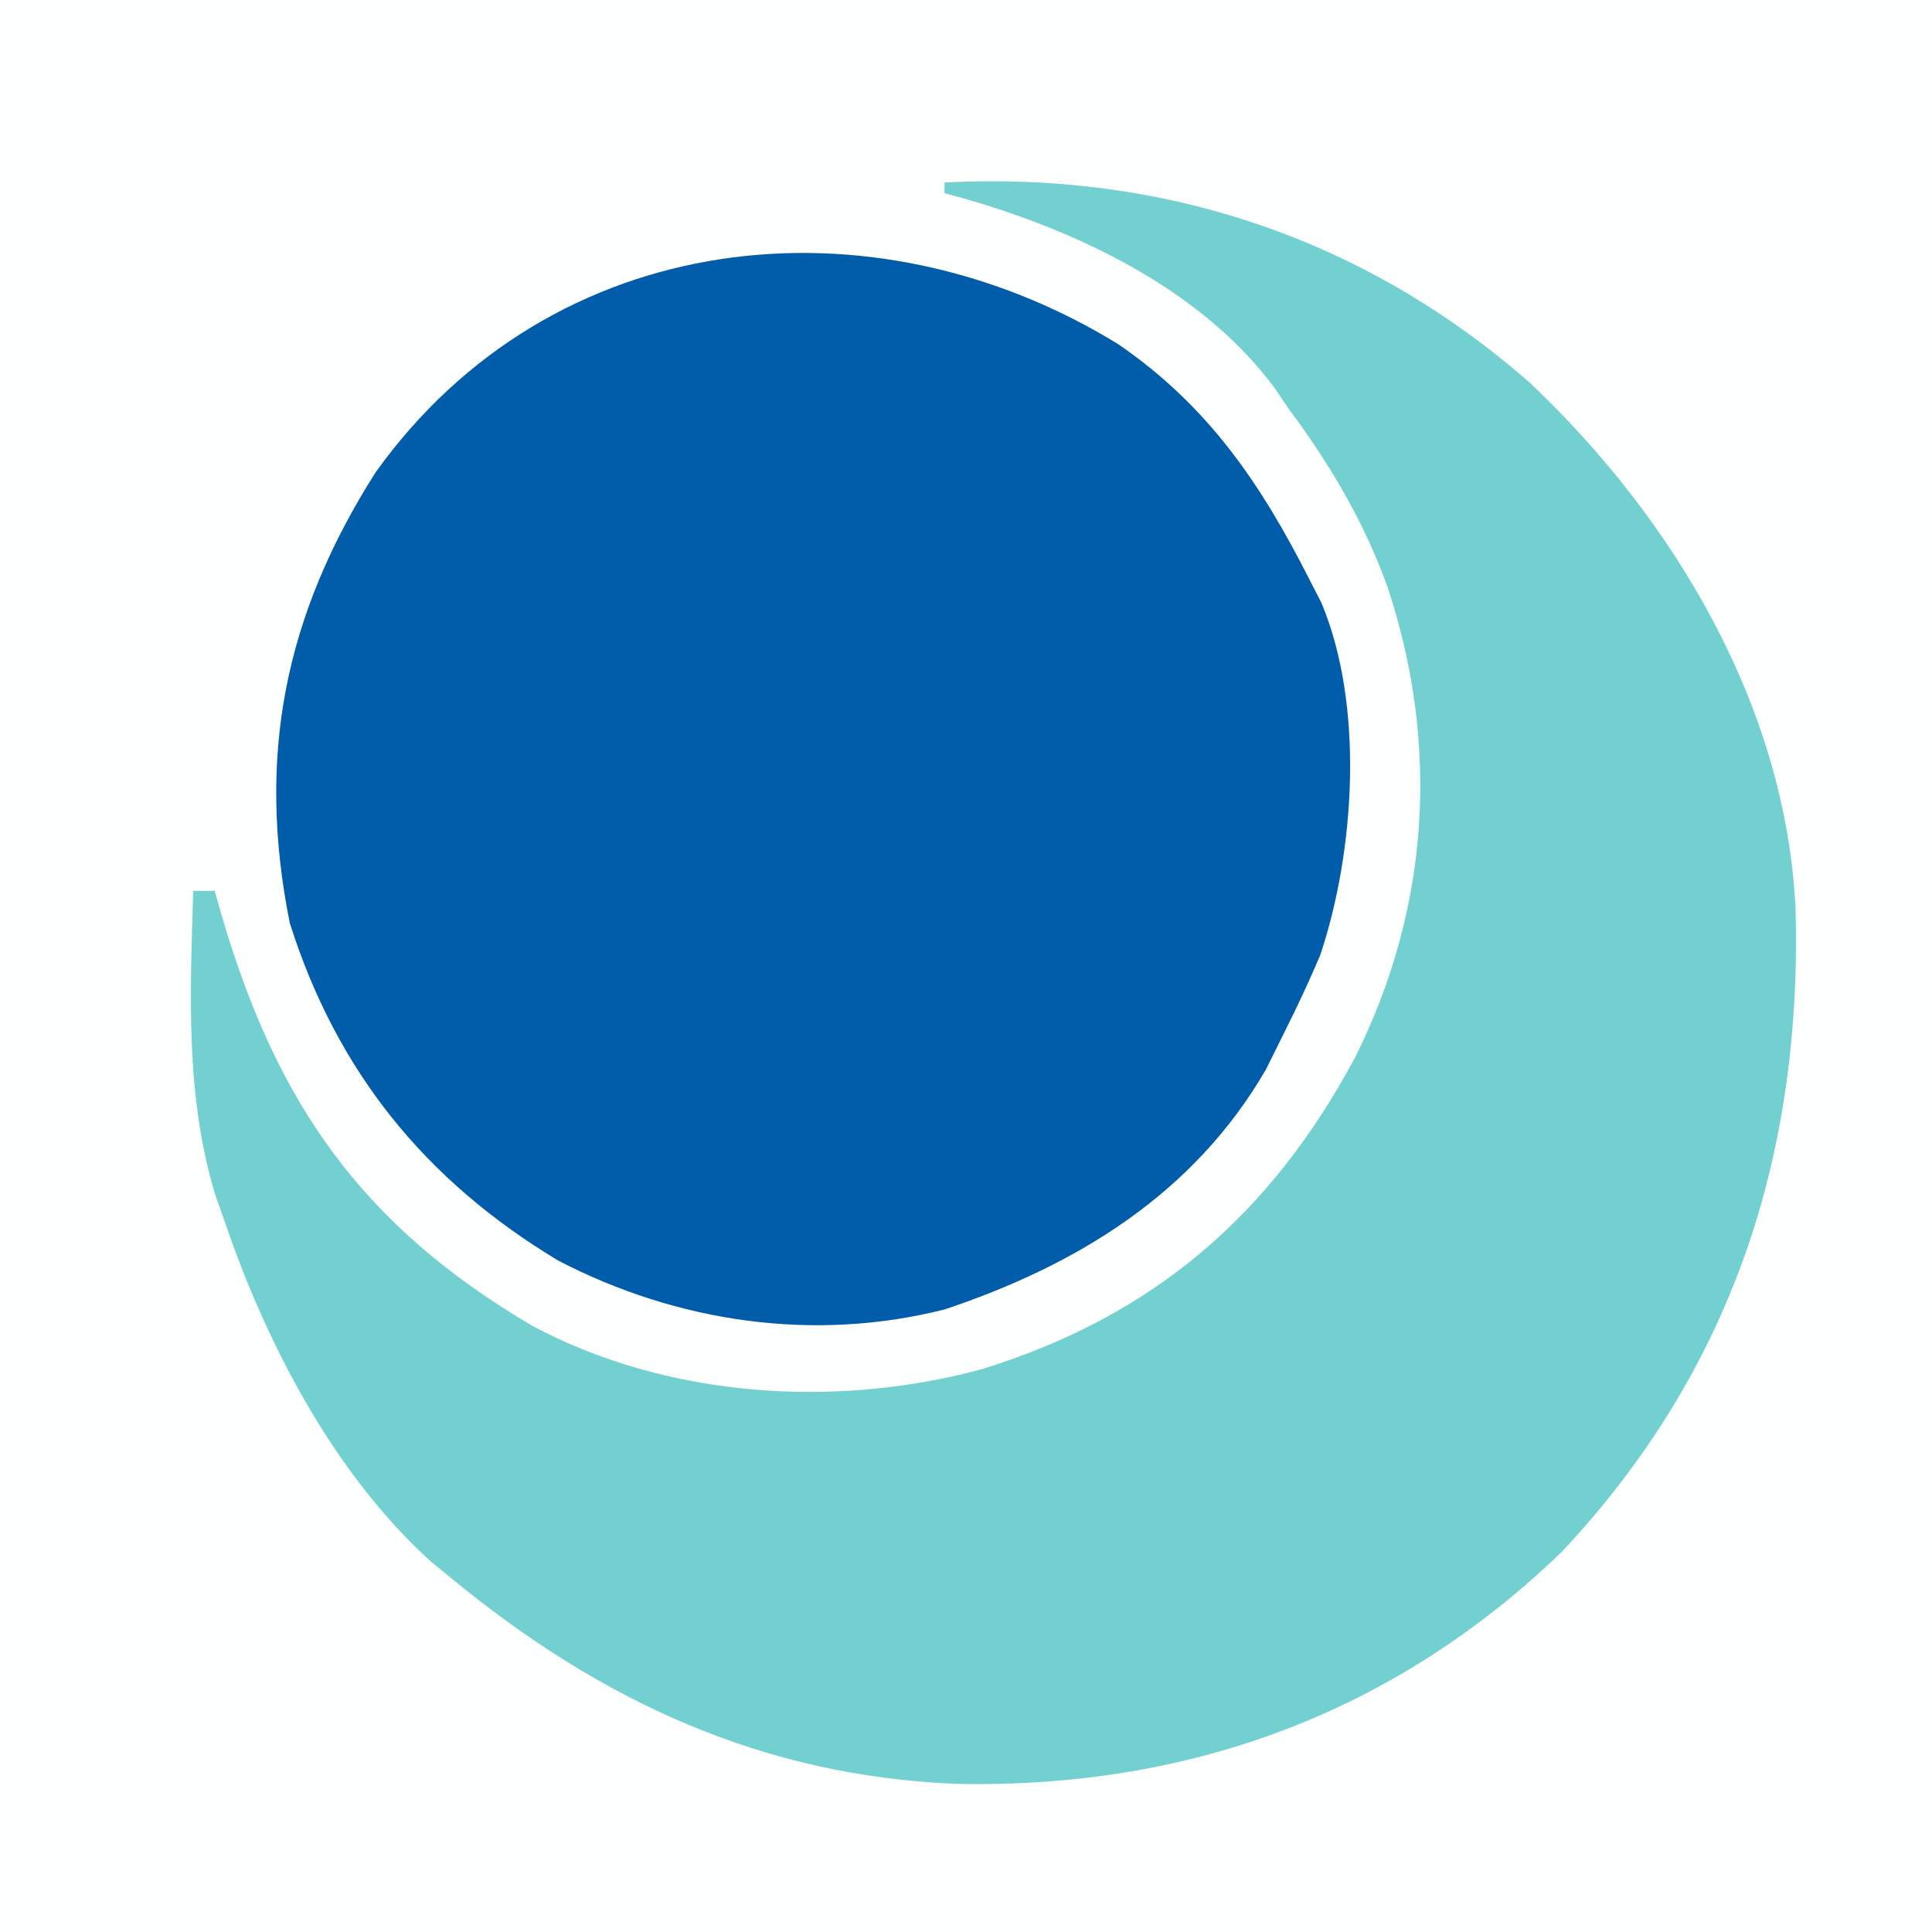 <?xml version="1.0" encoding="UTF-8"?>
<svg version="1.1" xmlns="http://www.w3.org/2000/svg" width="180" height="180">
<rect width="100%" height="100%" fill="#333333" stroke="none"/>
<path d="M0 0 C59.4 0 118.8 0 180 0 C180 59.4 180 118.8 180 180 C120.6 180 61.2 180 0 180 C0 120.6 0 61.2 0 0 Z " fill="#FDFEFE" transform="translate(0,0)"/>
<path d="M0 0 C8.359 5.735 13.28 12.956 17.824 21.938 C18.188 22.643 18.551 23.348 18.926 24.074 C22.946 33.637 22.069 47.236 18.824 56.938 C17.796 59.346 16.691 61.724 15.512 64.062 C14.938 65.22 14.364 66.378 13.773 67.57 C7.095 79.107 -3.756 85.792 -16.176 89.938 C-28.375 93.017 -41.083 91.138 -52.148 85.395 C-64.56 77.934 -72.798 67.761 -77.176 53.938 C-80.302 38.373 -77.637 25.228 -69.176 11.938 C-52.787 -10.959 -22.983 -14.125 0 0 Z " fill="#015DAA" transform="translate(104.176,32.062)"/>
<path d="M0 0 C20.398 -1.042 39.175 5.165 54.613 18.734 C68.031 31.471 78.404 48.874 79.293 67.73 C79.878 90.626 73.395 110.646 57.504 127.586 C41.879 142.65 22.816 149.593 1.316 149.203 C-16.84 148.534 -32.029 141.521 -46 130 C-46.946 129.225 -46.946 129.225 -47.91 128.434 C-56.876 120.285 -63.117 108.314 -67 97 C-67.318 96.094 -67.637 95.188 -67.965 94.254 C-70.757 84.978 -70.271 75.581 -70 66 C-69.34 66 -68.68 66 -68 66 C-67.636 67.268 -67.636 67.268 -67.266 68.562 C-62.145 85.893 -54.248 97.206 -38.391 106.535 C-25.817 113.232 -10.238 114.268 3.482 110.563 C19.572 105.572 30.447 96.115 38.305 81.414 C45.211 67.506 46.144 52.373 41.269 37.671 C39.041 31.533 35.9 26.233 32 21 C31.575 20.37 31.149 19.739 30.711 19.09 C23.608 9.525 11.18 3.928 0 1 C0 0.67 0 0.34 0 0 Z " fill="#72D1D0" transform="translate(88,17)"/>
</svg>

